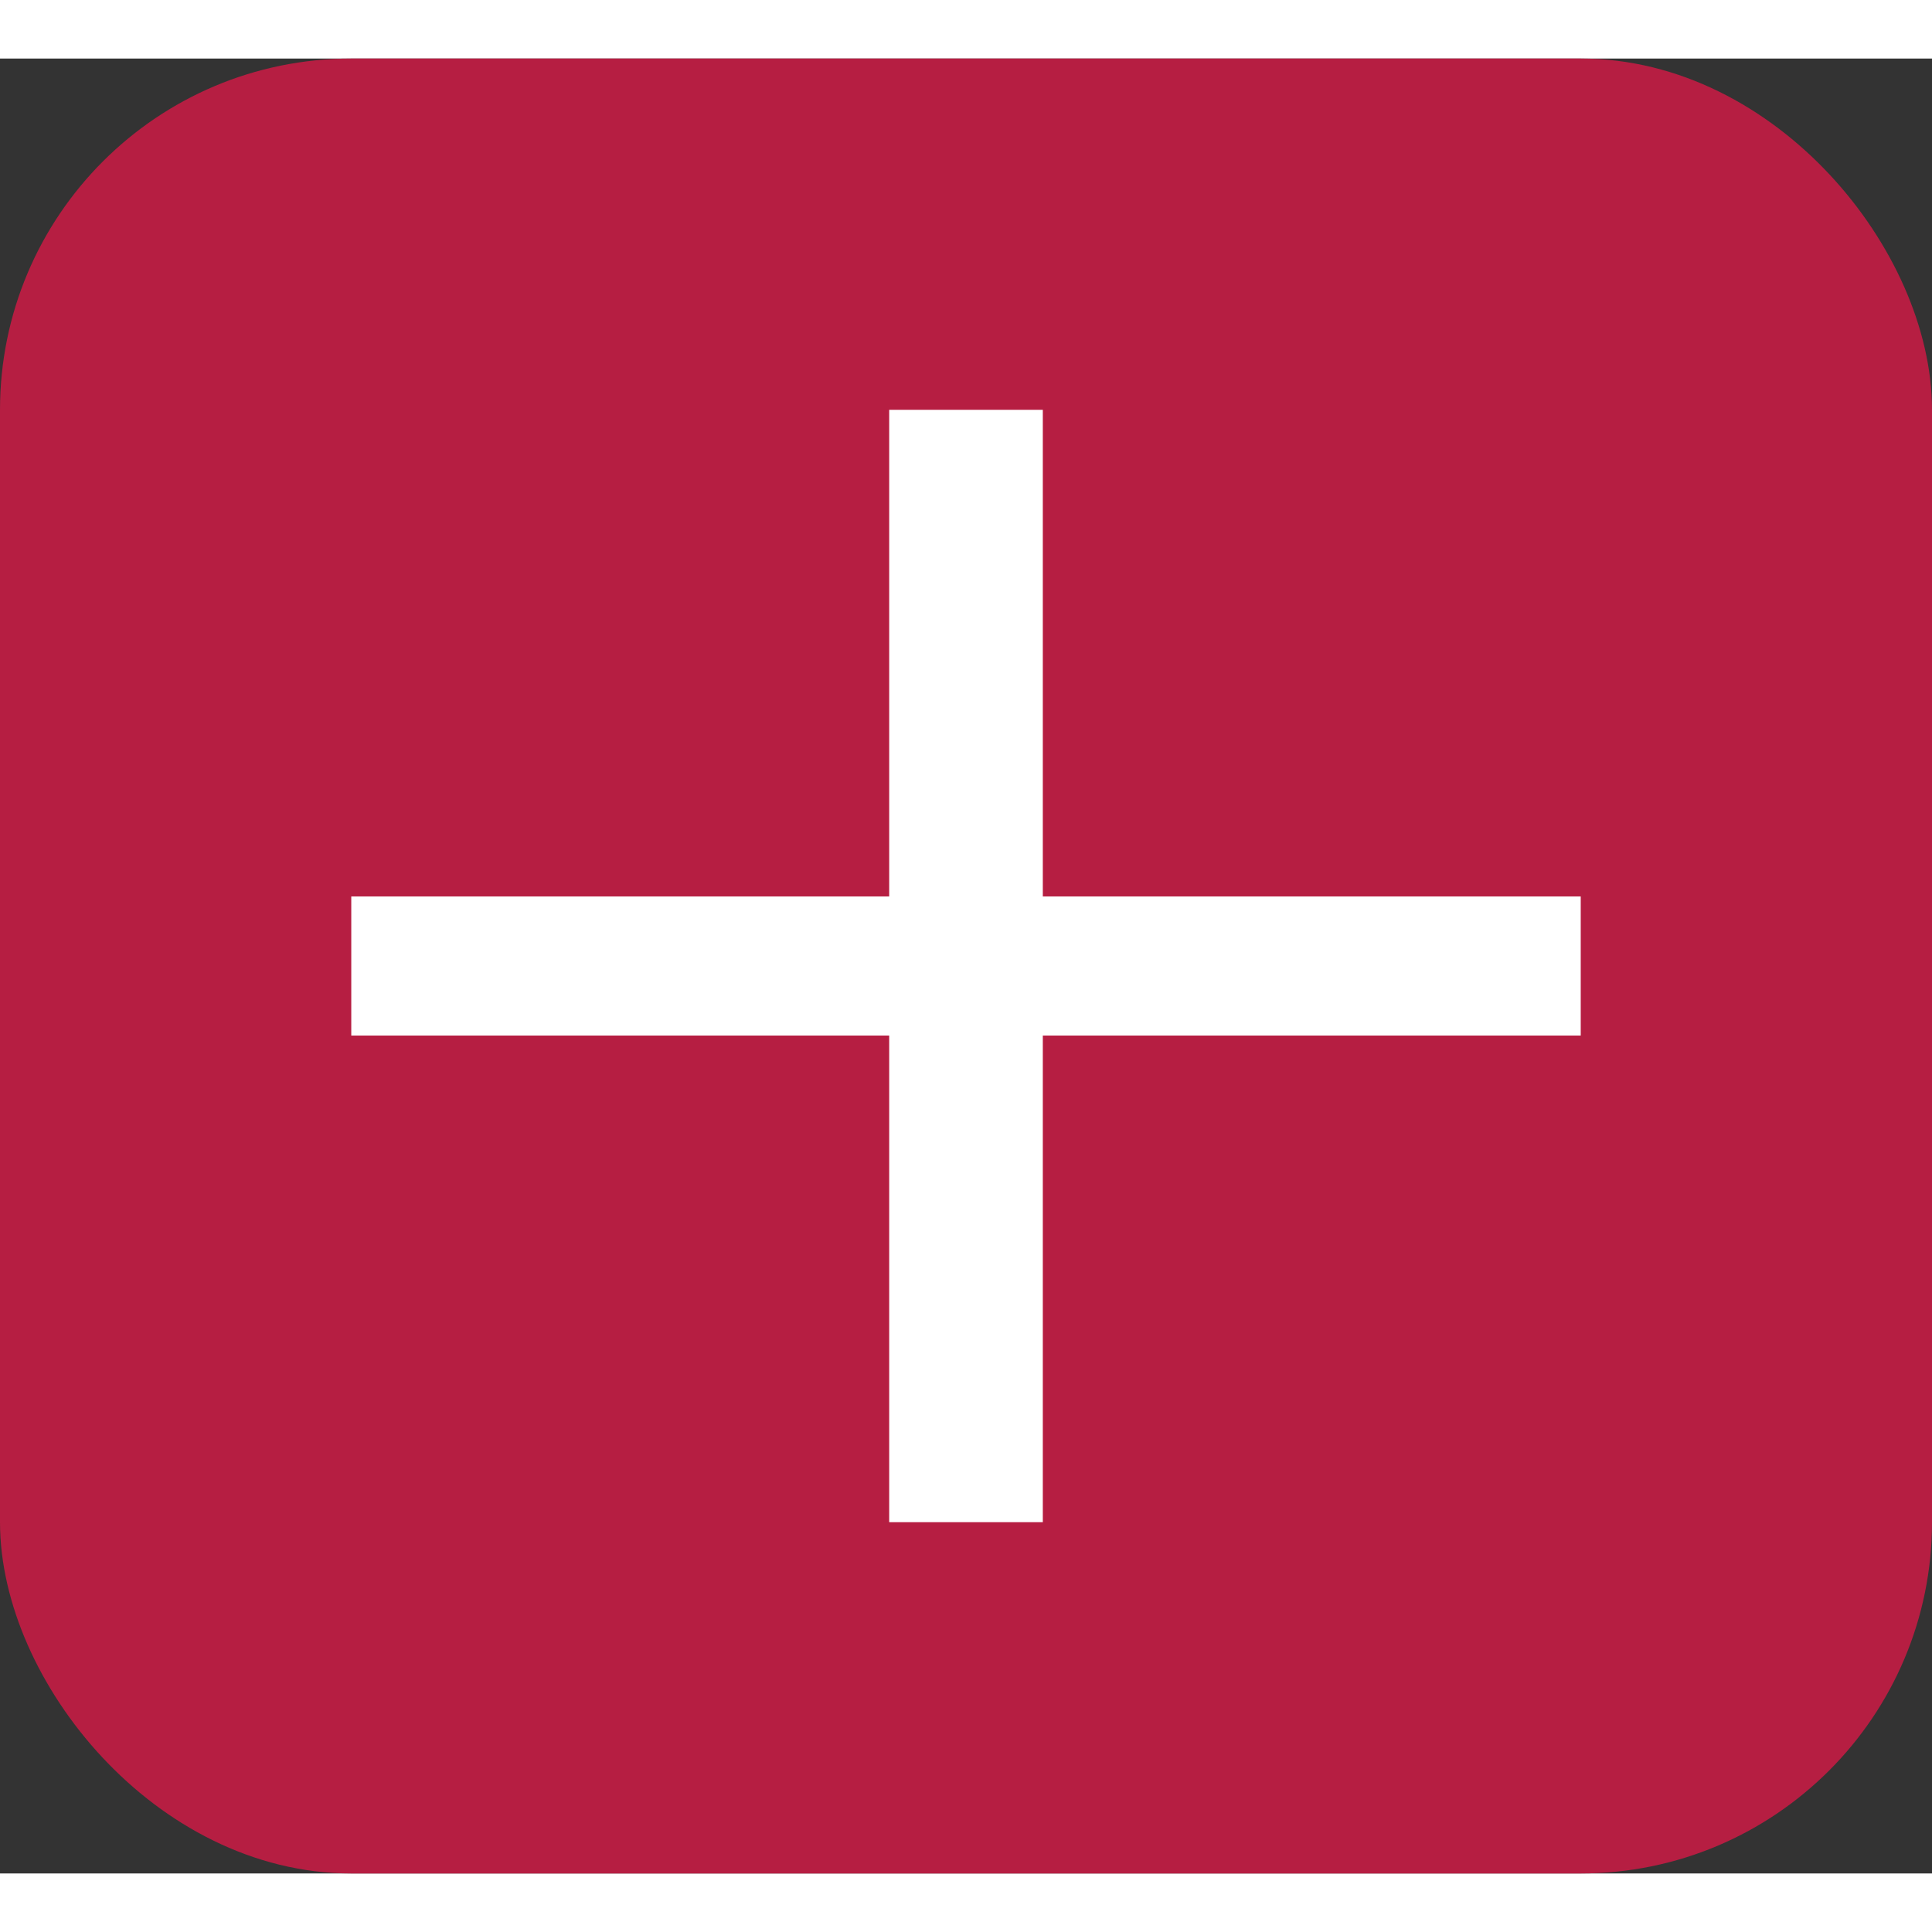 <svg width="20" height="20" viewBox="0 0 33 31" fill="none" xmlns="http://www.w3.org/2000/svg">
<rect x="0" y="0" width="33" height="31" fill="#333333" stroke="none"/>
<rect x="0.5" y="0.5" width="32" height="30" rx="5.5" fill="#B61E42" stroke="#B61E42"/>
<path d="M17.812 14.312V6H15.188V14.312H6V16.688H15.188V25H17.812V16.688H27V14.312H17.812Z" fill="white"/>
</svg>
